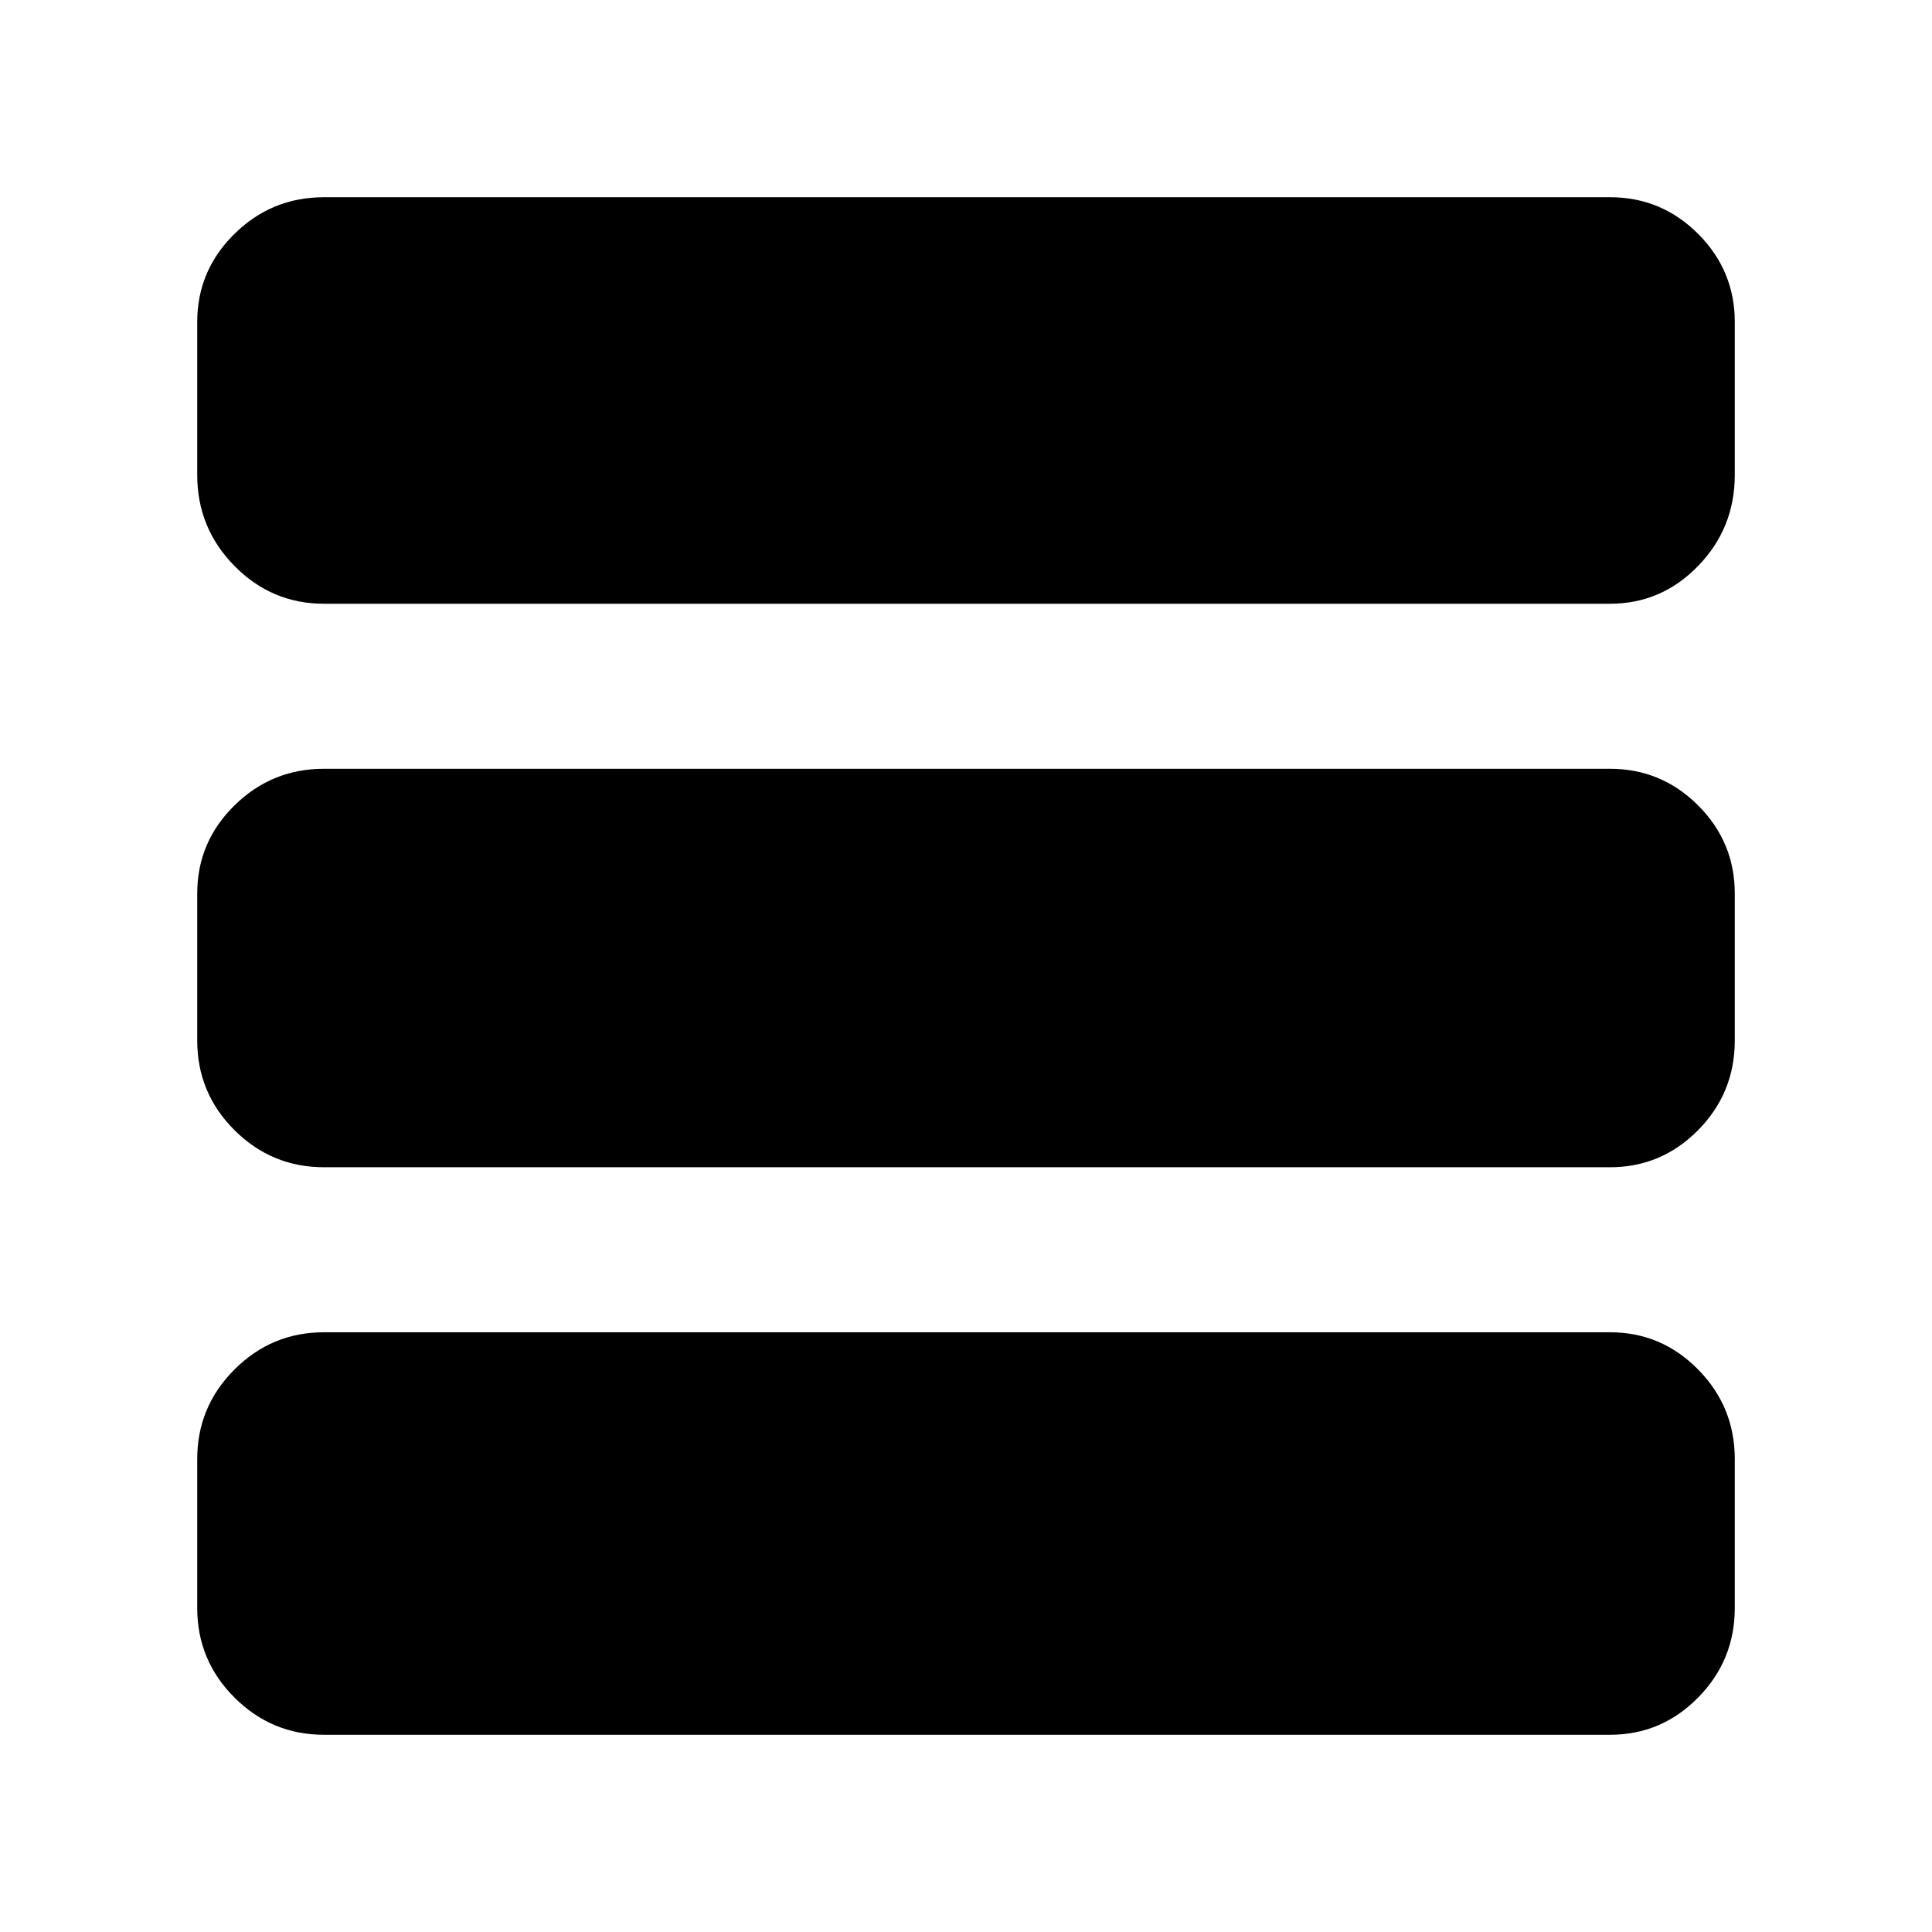<svg xmlns="http://www.w3.org/2000/svg" height="20" viewBox="0 -960 960 960" width="20"><path d="M161-98q-26 0-44.5-18.5T98-161v-74q0-26 18.5-44.5T161-298h639q25.57 0 43.79 18.5Q862-261 862-235v74q0 26-18.21 44.5Q825.57-98 800-98H161Zm0-282q-26 0-44.5-18.45T98-443v-73q0-25.57 18.5-43.79Q135-578 161-578h639q25.57 0 43.79 18.21Q862-541.57 862-516v73q0 26.1-18.21 44.55Q825.57-380 800-380H161Zm0-280q-26 0-44.5-18.79T98-724v-76q0-25.57 18.5-43.79Q135-862 161-862h639q25.57 0 43.79 18.21Q862-825.57 862-800v76q0 26.42-18.21 45.21Q825.57-660 800-660H161Z"/></svg>